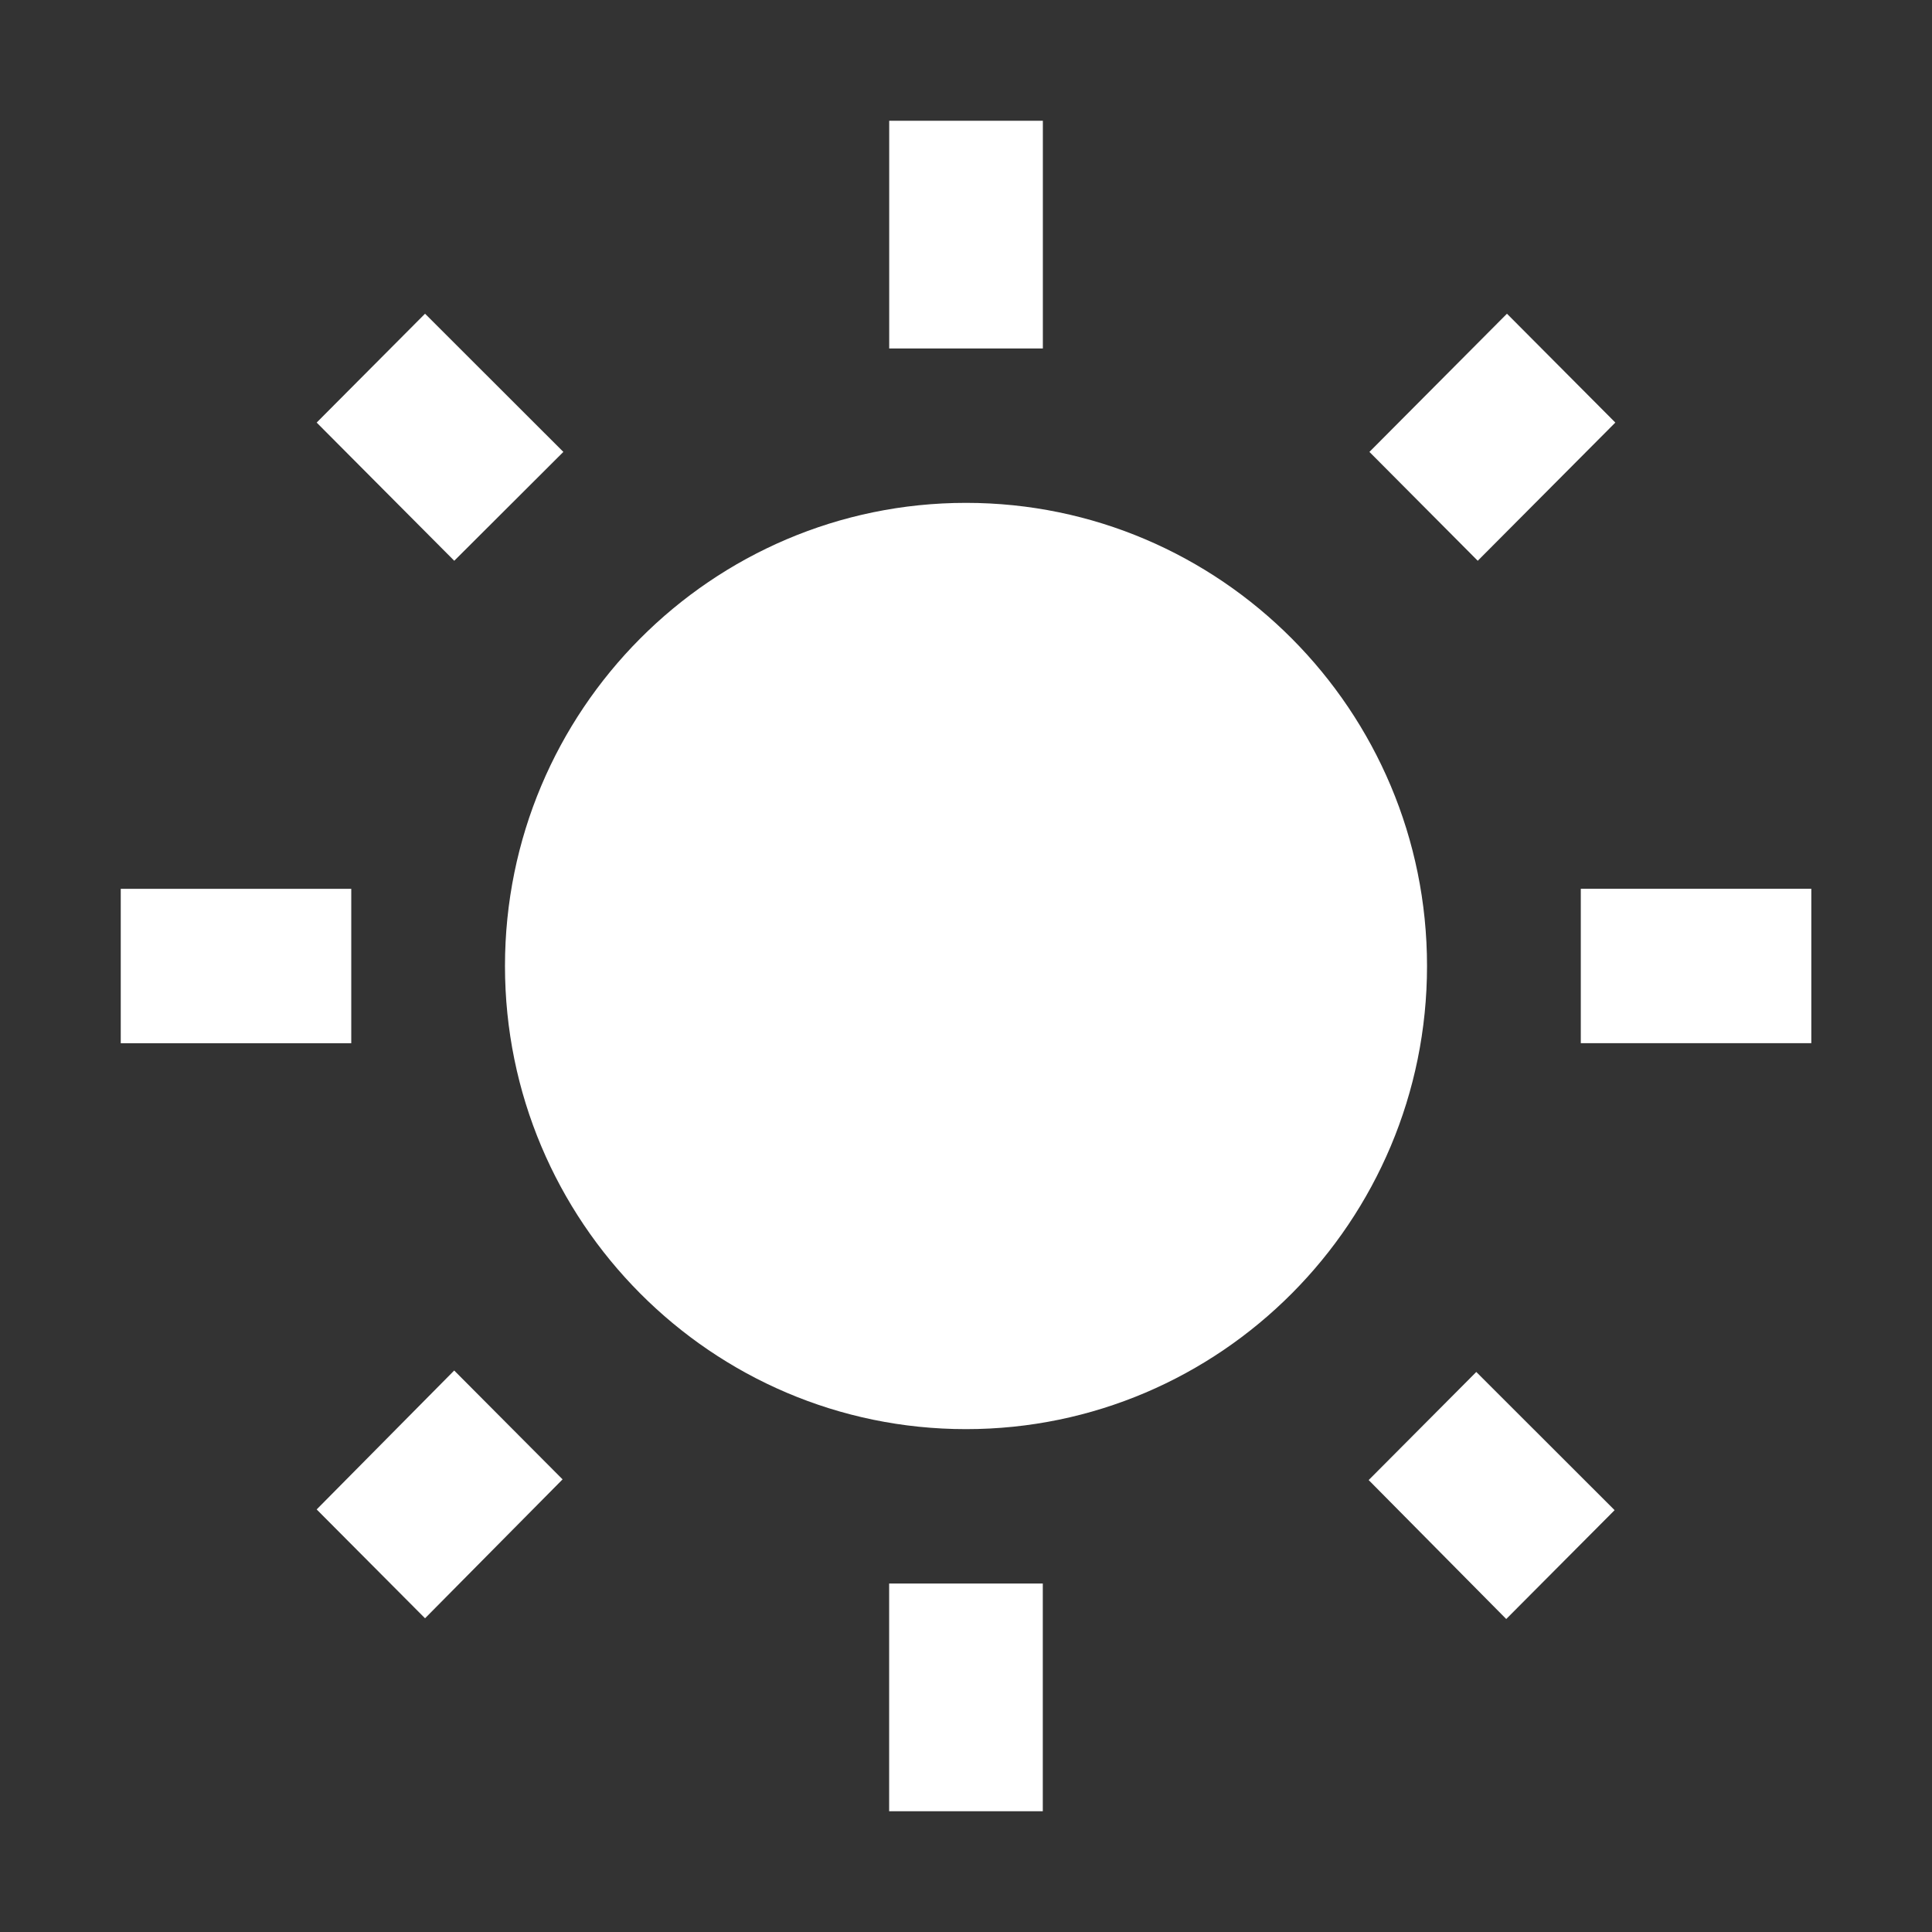 <?xml version="1.0" encoding="UTF-8" ?>
<svg xmlns="http://www.w3.org/2000/svg" width="32" height="32">
  <rect width="100%" height="100%" fill="#333333" stroke="none"/>
  <path
    d="M 9.331,7.485 7.04,5.196 5.245,6.999
           7.524,9.288 9.331,7.485 Z m -3.513,7.237
           -3.818,0 0,2.557 3.818,0 0,-2.557 z M 17.273,2 l
           -2.545,0 0,3.772 2.545,0 0,-3.772 z M 26.755,6.999
           24.96,5.196 22.682,7.485 24.476,9.288
           26.755,6.999 Z m -4.085,17.516 2.278,2.301
           1.795,-1.803 -2.291,-2.289 -1.782,1.79 z m
           3.513,-9.794 0,2.557 3.818,0 0,-2.557 -3.818,0 z M
           16,8.329 c -4.213,0 -7.636,3.439 -7.636,7.671
           0,4.232 3.424,7.671 7.636,7.671 4.213,0
           7.636,-3.439 7.636,-7.671 0,-4.232 -3.424,-7.671
           -7.636,-7.671 z M 14.727,30 l 2.545,0 0,-3.772
           -2.545,0 0,3.772 z M 5.245,25.001 7.04,26.804 l
           2.278,-2.301 -1.795,-1.803 -2.278,2.301 z"
    fill="white"
  />
</svg>
